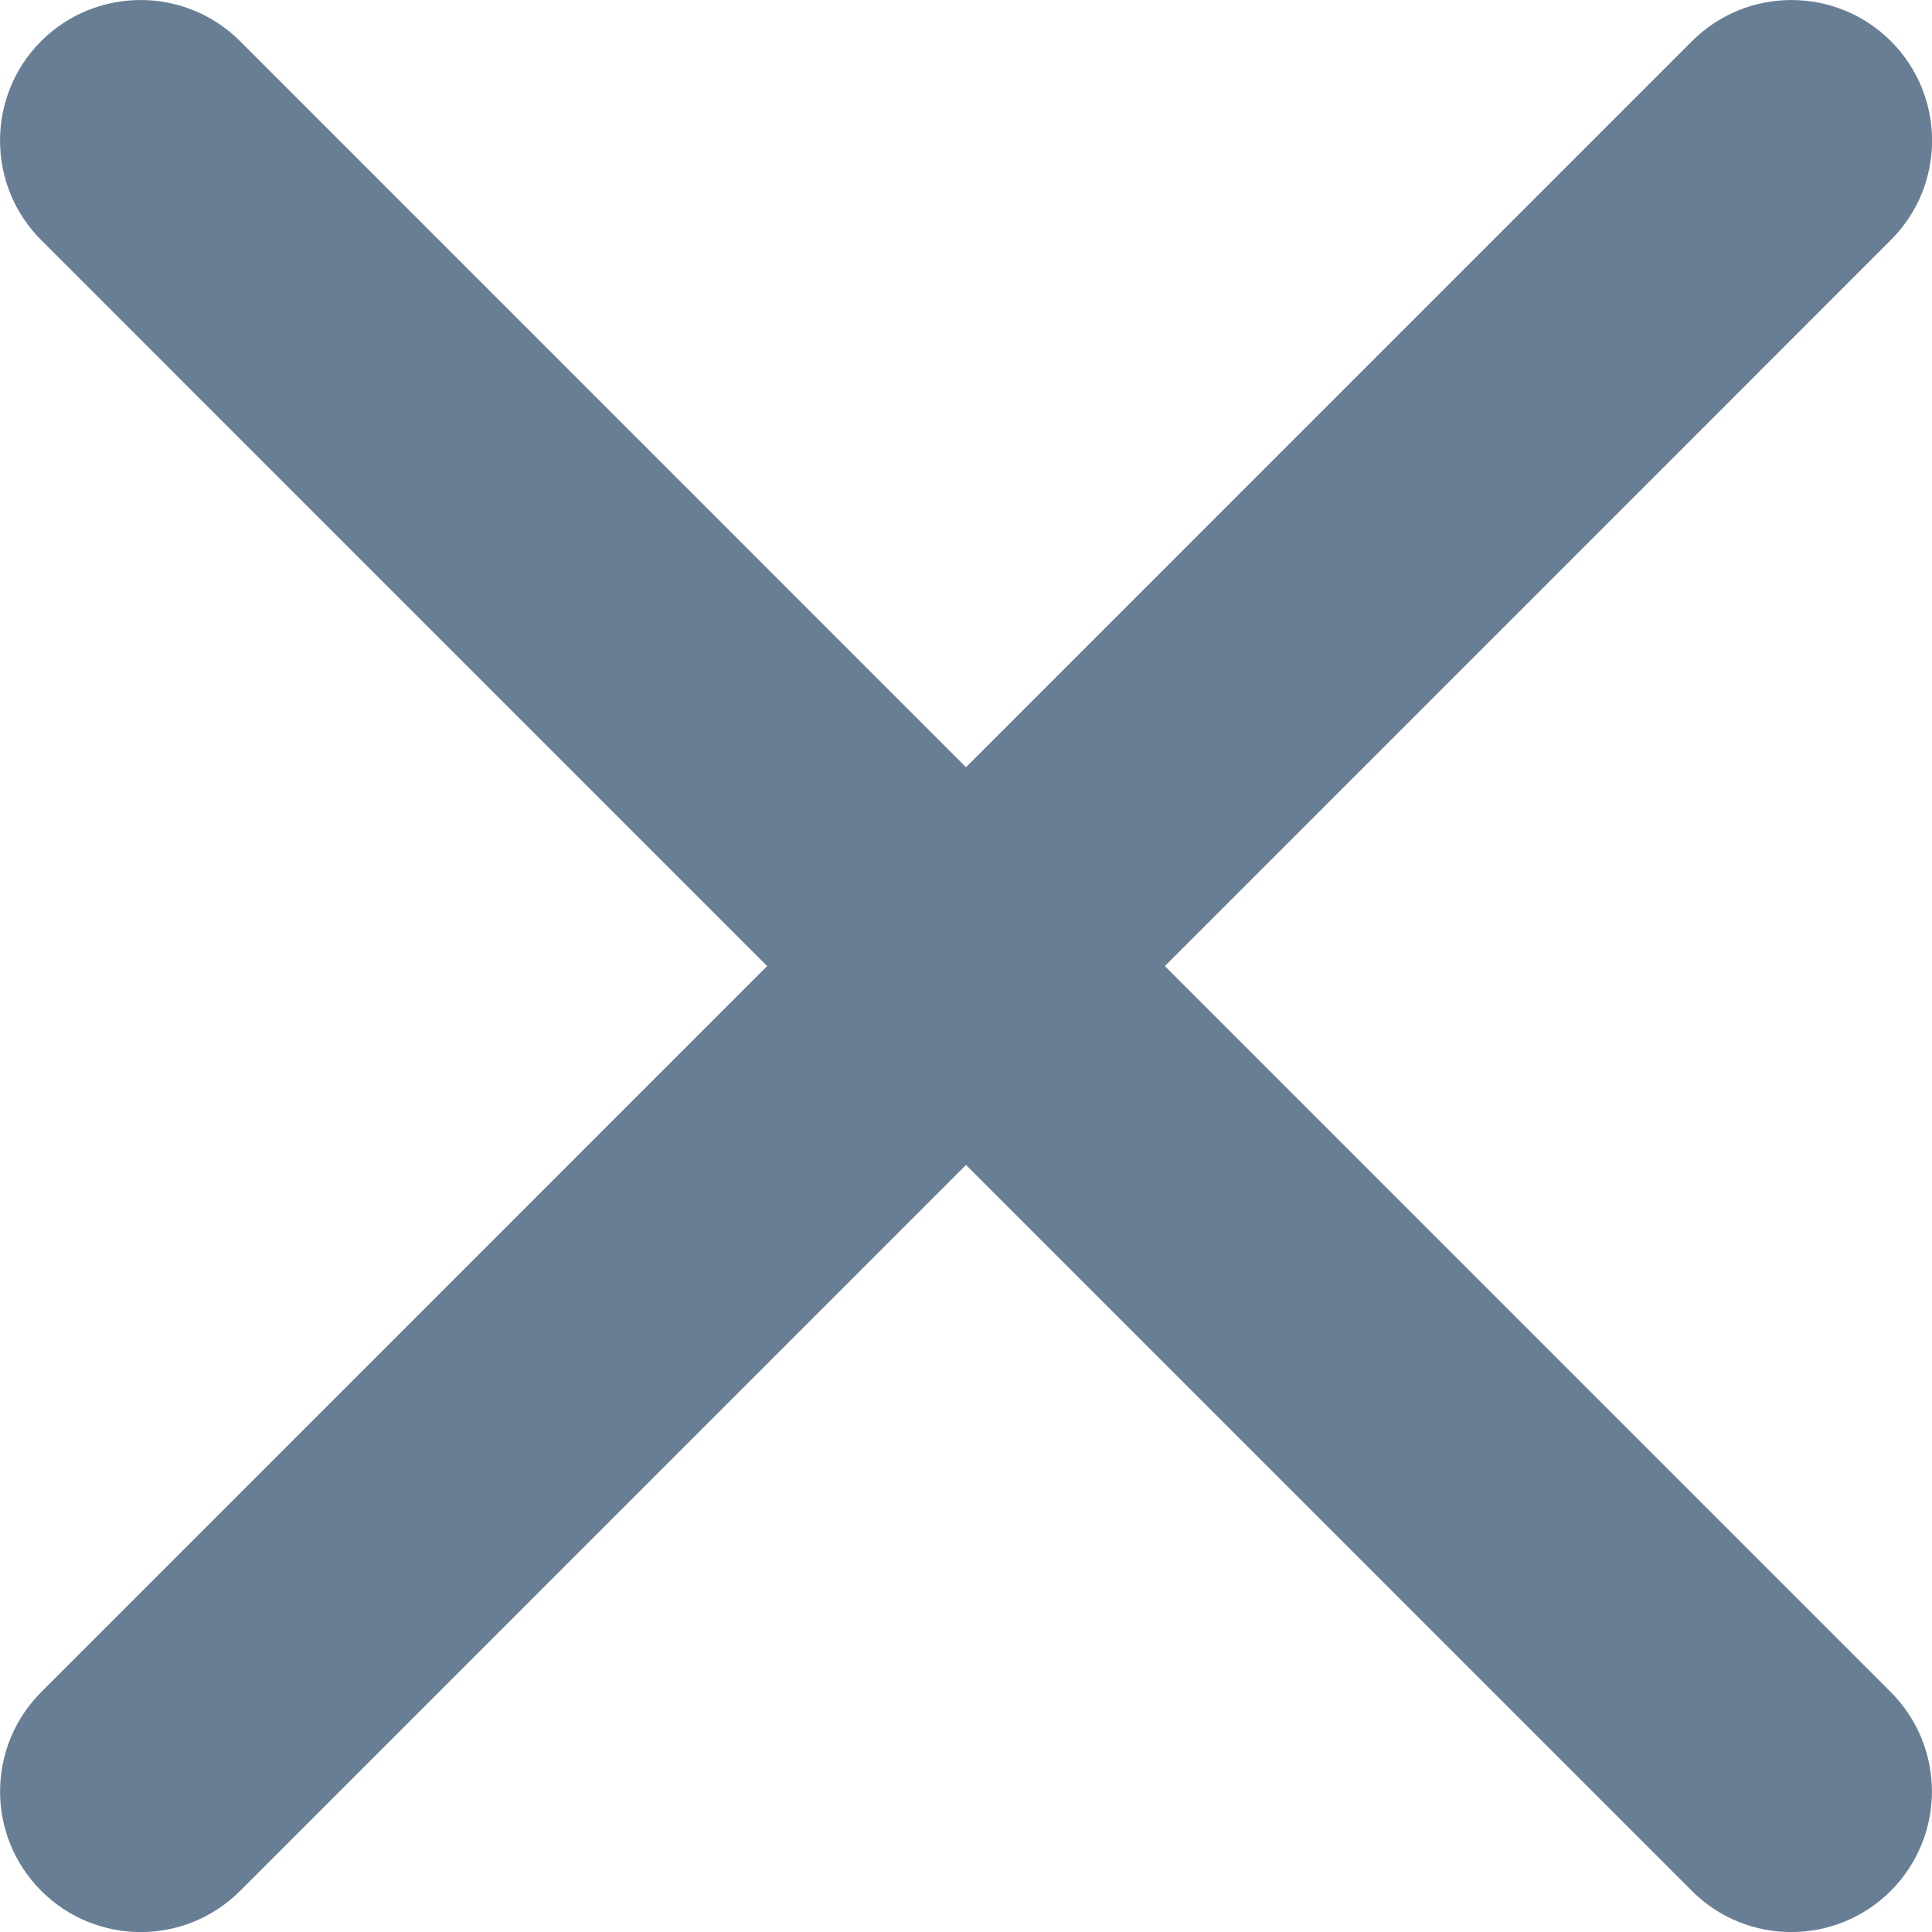 <svg width="14" height="14" viewBox="0 0 14 14" fill="none" xmlns="http://www.w3.org/2000/svg">
<path d="M12.261 0.298C12.659 -0.099 13.304 -0.099 13.702 0.298C14.1 0.696 14.1 1.342 13.702 1.739L1.74 13.702C1.342 14.1 0.697 14.1 0.299 13.702C-0.099 13.304 -0.099 12.659 0.299 12.261L12.261 0.298Z" fill="#687E95"/>
<path d="M1.739 0.298C1.342 -0.099 0.696 -0.099 0.298 0.298C-0.099 0.696 -0.099 1.342 0.298 1.739L12.26 13.702C12.658 14.1 13.303 14.1 13.701 13.702C14.099 13.304 14.099 12.659 13.701 12.261L1.739 0.298Z" fill="#687E95"/>
</svg>
